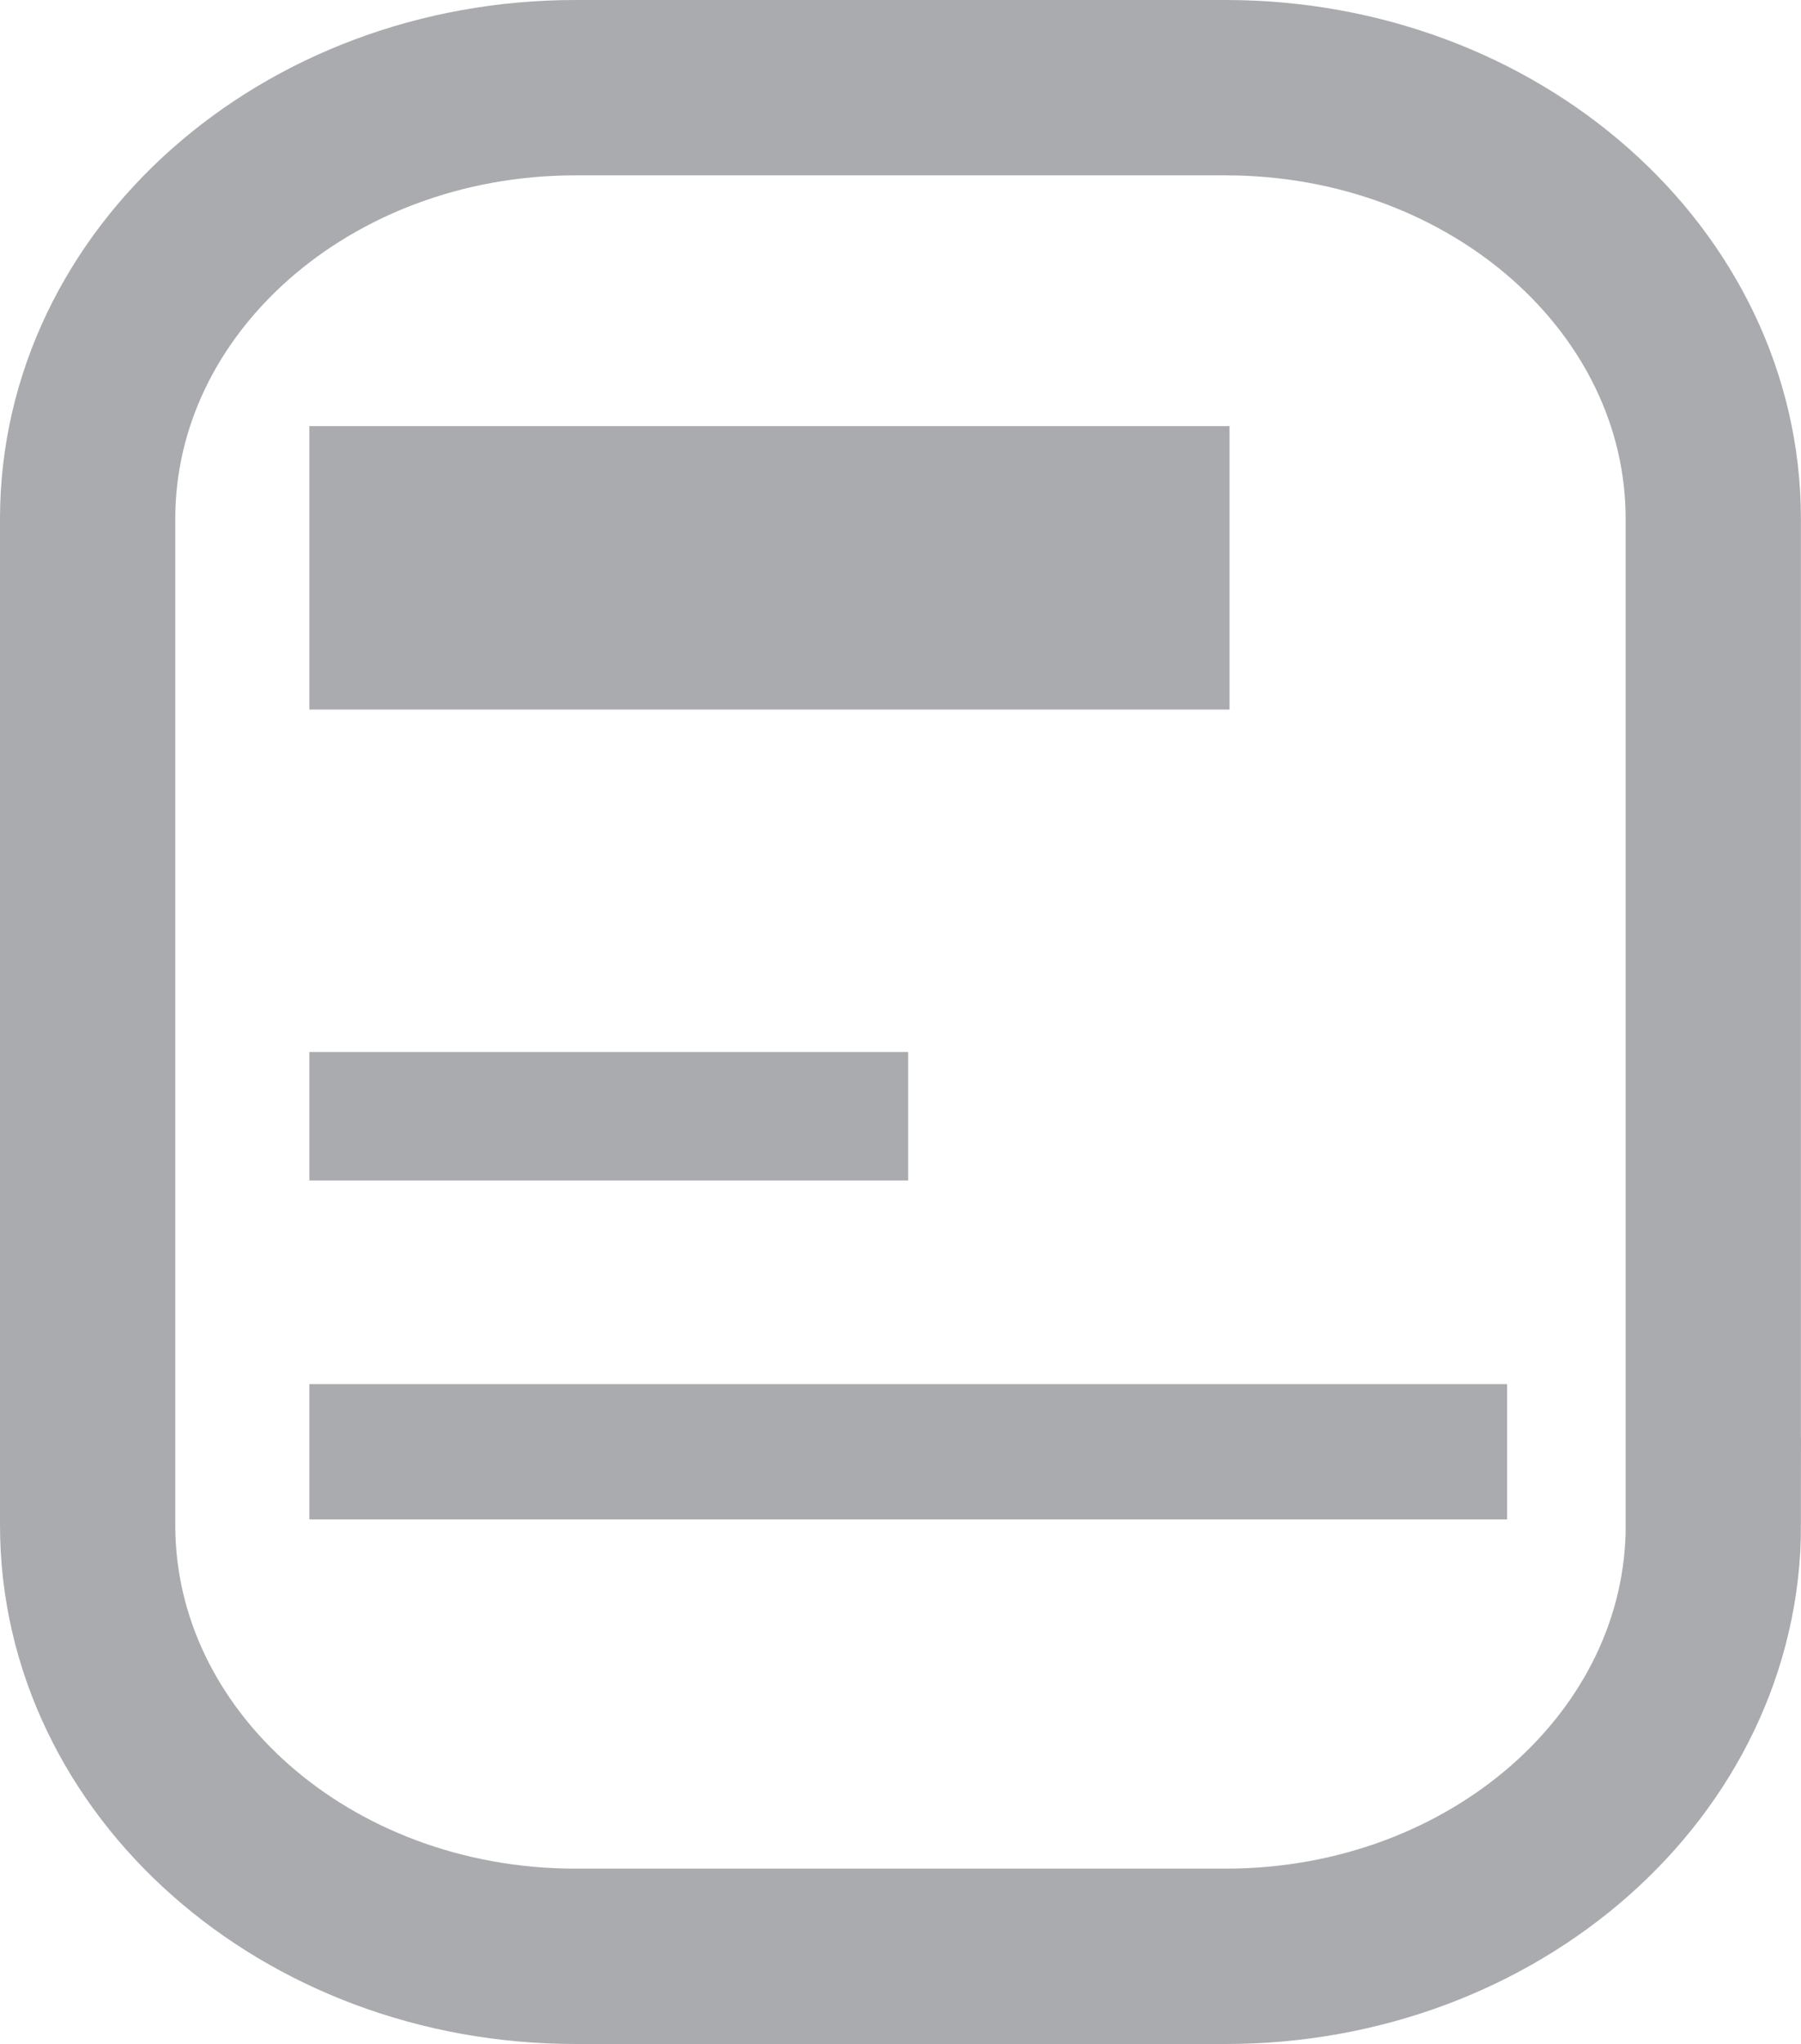 <?xml version="1.0" encoding="utf-8"?>
<!-- Generator: Adobe Illustrator 16.0.0, SVG Export Plug-In . SVG Version: 6.00 Build 0)  -->
<!DOCTYPE svg PUBLIC "-//W3C//DTD SVG 1.1//EN" "http://www.w3.org/Graphics/SVG/1.1/DTD/svg11.dtd">
<svg version="1.1" xmlns="http://www.w3.org/2000/svg" xmlns:xlink="http://www.w3.org/1999/xlink" x="0px" y="0px"
	 width="20.551px" height="23.313px" viewBox="0 0 20.551 23.313" enable-background="new 0 0 20.551 23.313" xml:space="preserve">
<g id="图层_1">
	<rect x="3.53" y="4.86" fill="#AAABAE" width="10.5" height="3.233"/>
	<rect x="3.53" y="11.999" fill="#AAABAE" width="6.833" height="1.465"/>
	<path fill="none" stroke="#AAABAE" stroke-width="2" stroke-miterlimit="10" d="M19.551,17.395c0,2.716-2.492,4.918-5.565,4.918
		h-7.42C3.492,22.313,1,20.111,1,17.395V5.918C1,3.202,3.492,1,6.565,1h7.42c3.073,0,5.565,2.202,5.565,4.918V17.395z"/>
	<rect x="3.53" y="15.787" fill="#AAABAE" width="13.667" height="1.543"/>
</g>
<g id="图层_2" display="none">
	
		<circle display="inline" fill="none" stroke="#AAABAE" stroke-width="2" stroke-miterlimit="10" cx="36.259" cy="9.709" r="8.708"/>
	
		<line display="inline" fill="none" stroke="#AAABAE" stroke-width="2" stroke-linecap="round" stroke-miterlimit="10" x1="41.926" y1="16.312" x2="46.572" y2="20.959"/>
</g>
<g id="图层_8" display="none">
	<path display="inline" fill="#D3D6D9" stroke="#D3D6D9" stroke-width="2" stroke-miterlimit="10" d="M100.338,16.717
		c0,2.717-2.492,4.919-5.564,4.919h-7.421c-3.073,0-5.565-2.202-5.565-4.919V5.242c0-2.717,2.492-4.919,5.565-4.919h7.421
		c3.072,0,5.564,2.202,5.564,4.919V16.717z"/>
	<rect x="84.317" y="4.183" display="inline" fill="#1E2124" width="10.5" height="3.233"/>
	<rect x="84.317" y="11.322" display="inline" fill="#1E2124" width="6.833" height="1.466"/>
	<rect x="84.317" y="15.11" display="inline" fill="#1E2124" width="13.667" height="1.543"/>
</g>
<g id="图层_3" display="none">
	<polyline display="inline" fill="none" stroke="#AAABAE" stroke-miterlimit="10" points="68.639,0.455 66.728,1.33 66.728,4.986 
		68.656,5.822 	"/>
	<polyline display="inline" fill="none" stroke="#AAABAE" stroke-miterlimit="10" points="69.464,5.801 71.358,4.932 71.358,1.307 
		69.445,0.479 	"/>
	<polyline display="inline" fill="none" stroke="#AAABAE" stroke-miterlimit="10" points="57.203,9.406 54.758,10.527 
		54.758,15.203 57.227,16.275 	"/>
	<polyline display="inline" fill="none" stroke="#AAABAE" stroke-miterlimit="10" points="58.259,16.246 60.682,15.135 
		60.682,10.498 58.235,9.436 	"/>
	<polyline display="inline" fill="none" stroke="#AAABAE" stroke-miterlimit="10" points="70.27,15.59 68.358,16.467 68.358,20.121 
		70.287,20.959 	"/>
	<polyline display="inline" fill="none" stroke="#AAABAE" stroke-miterlimit="10" points="71.095,20.936 72.989,20.068 
		72.989,16.443 71.076,15.613 	"/>
	<path display="inline" fill="none" stroke="#AAABAE" stroke-miterlimit="10" d="M61.191,12.842
		c3.625-0.021,1.786-9.709,5.042-9.703"/>
	<path display="inline" fill="none" stroke="#565656" stroke-miterlimit="10" d="M14.213,19.661"/>
	<path display="inline" fill="none" stroke="#AAABAE" stroke-miterlimit="10" d="M61.191,12.896c4.375-0.014,2.875,5.424,7,5.434"/>
</g>
<g id="图层_7" display="none">
	
		<line display="inline" fill="none" stroke="#AAABAE" stroke-width="2" stroke-miterlimit="10" x1="69.165" y1="40.969" x2="72.72" y2="40.969"/>
	<path display="inline" fill="none" stroke="#AAABAE" stroke-width="2" stroke-miterlimit="10" d="M73.552,46.708
		c0,2.717-2.492,4.918-5.565,4.918h-7.42c-3.074,0-5.566-2.201-5.566-4.918V35.232c0-2.716,2.492-4.918,5.566-4.918h7.42
		c3.073,0,5.565,2.202,5.565,4.918V46.708z"/>
	<polyline display="inline" fill="none" stroke="#AAABAE" stroke-width="2" stroke-miterlimit="10" points="62.79,44.765 
		59.887,43.435 59.887,37.882 62.818,36.611 	"/>
	
		<line display="inline" fill="none" stroke="#AAABAE" stroke-width="2" stroke-miterlimit="10" x1="59.131" y1="40.97" x2="55.576" y2="40.97"/>
	<polyline display="inline" fill="none" stroke="#AAABAE" stroke-width="2" stroke-miterlimit="10" points="66.253,44.765 
		69.157,43.435 69.157,37.882 66.226,36.611 	"/>
</g>
<g id="图层_4" display="none">
	<path display="inline" fill="#6C82CB" d="M48,49.041c0,0.519-0.447,0.939-1,0.939H31c-0.552,0-1-0.421-1-0.939V30.253
		c0-0.52,0.448-0.939,1-0.939h16c0.553,0,1,0.42,1,0.939V49.041z"/>
	<rect x="32.197" y="32.57" display="inline" fill="#B8BFD3" width="10.5" height="2"/>
	<rect x="32.197" y="37.134" display="inline" fill="#B8BFD3" width="13.666" height="1.207"/>
	<rect x="32.197" y="40.251" display="inline" fill="#B8BFD3" width="6.834" height="1.208"/>
	<rect x="32.197" y="43.134" display="inline" fill="#B8BFD3" width="13.666" height="1.207"/>
	<rect x="32.197" y="45.925" display="inline" fill="#B8BFD3" width="13.666" height="1.209"/>
	<path display="inline" fill="none" stroke="#565656" stroke-miterlimit="10" d="M42.88,47.37"/>
</g>
<g id="图层_6" display="none">
	<g display="inline">
		<path fill="none" stroke="#AAABAE" stroke-width="2" stroke-miterlimit="10" d="M23.091,72.781c0,0.19-0.154,0.345-0.346,0.345
			h-2.231c-0.718,0-1.334,0.412-1.607,1.074c-0.275,0.663-0.131,1.391,0.377,1.897l1.577,1.577c0.136,0.135,0.136,0.354,0,0.488
			l-2.012,2.012c-0.134,0.135-0.353,0.135-0.486,0l-1.578-1.578c-0.508-0.508-1.234-0.652-1.897-0.377
			c-0.663,0.273-1.074,0.891-1.074,1.607v2.232c0,0.189-0.154,0.344-0.345,0.344h-2.845c-0.19,0-0.346-0.154-0.346-0.344v-2.232
			c0-0.717-0.411-1.334-1.074-1.607c-0.222-0.094-0.45-0.139-0.677-0.139c-0.447,0-0.883,0.178-1.22,0.516l-1.578,1.578
			c-0.135,0.135-0.354,0.134-0.487,0l-2.012-2.012c-0.136-0.135-0.136-0.354,0-0.488l1.578-1.578
			c0.508-0.507,0.651-1.234,0.377-1.896s-0.891-1.074-1.608-1.074H1.345C1.154,73.126,1,72.972,1,72.781v-2.845
			c0-0.19,0.154-0.346,0.345-0.346h2.231c0.718,0,1.334-0.411,1.608-1.074c0.274-0.662,0.131-1.39-0.377-1.896l-1.578-1.578
			c-0.136-0.135-0.136-0.354,0-0.488l2.012-2.011c0.134-0.135,0.354-0.135,0.487,0l1.578,1.577c0.507,0.508,1.233,0.652,1.896,0.378
			s1.074-0.891,1.074-1.608v-2.231c0-0.19,0.155-0.345,0.346-0.345h2.844c0.191,0,0.346,0.154,0.346,0.345v2.231
			c0,0.718,0.411,1.334,1.074,1.608c0.664,0.274,1.391,0.13,1.897-0.377l1.578-1.578c0.135-0.135,0.354-0.135,0.486,0l2.012,2.012
			c0.136,0.135,0.136,0.354,0,0.487l-1.577,1.578c-0.508,0.508-0.652,1.234-0.377,1.897c0.273,0.663,0.89,1.074,1.607,1.074h2.231
			c0.191-0.001,0.346,0.154,0.346,0.345V72.781z"/>
		<path fill="none" stroke="#AAABAE" stroke-width="2" stroke-miterlimit="10" d="M12.045,74.451c-1.704,0-3.093-1.388-3.093-3.093
			s1.389-3.092,3.093-3.092s3.093,1.387,3.093,3.092S13.749,74.451,12.045,74.451z"/>
	</g>
</g>
<g id="图层_5" display="none">
	<path display="inline" fill="none" stroke="#AAABAE" stroke-width="2" stroke-miterlimit="10" d="M23,46.313c0,3.313-2.687,6-6,6H7
		c-3.313,0-6-2.687-6-6v-10c0-3.313,2.687-6,6-6h10c3.313,0,6,2.687,6,6V46.313z"/>
	<path display="inline" fill="#AAABAE" d="M14.552,40.192c-0.553,0.606-1.427,0.708-1.957,0.228l0,0
		c-0.526-0.481-0.503-1.361,0.048-1.968l3.08-3.377c0.553-0.606,1.429-0.708,1.955-0.227l0,0c0.529,0.481,0.507,1.361-0.047,1.967
		L14.552,40.192z"/>
	<path display="inline" fill="#AAABAE" d="M12.702,48.973c0,0.304-0.314,0.55-0.702,0.55l0,0c-0.388,0-0.702-0.246-0.702-0.55
		v-5.987c0-0.303,0.314-0.549,0.702-0.549l0,0c0.388,0,0.702,0.246,0.702,0.549V48.973z"/>
	<path display="inline" fill="#AAABAE" d="M10.833,41.355c0,0.256-0.124,0.463-0.279,0.463H3.031c-0.155,0-0.281-0.207-0.281-0.463
		l0,0c0-0.256,0.126-0.464,0.281-0.464h7.523C10.709,40.891,10.833,41.1,10.833,41.355L10.833,41.355z"/>
	<circle display="inline" fill="#8A8F94" cx="12" cy="41.313" r="1.333"/>
	<circle display="inline" fill="#E4E5EA" cx="12" cy="41.312" r="0.625"/>
</g>
</svg>
